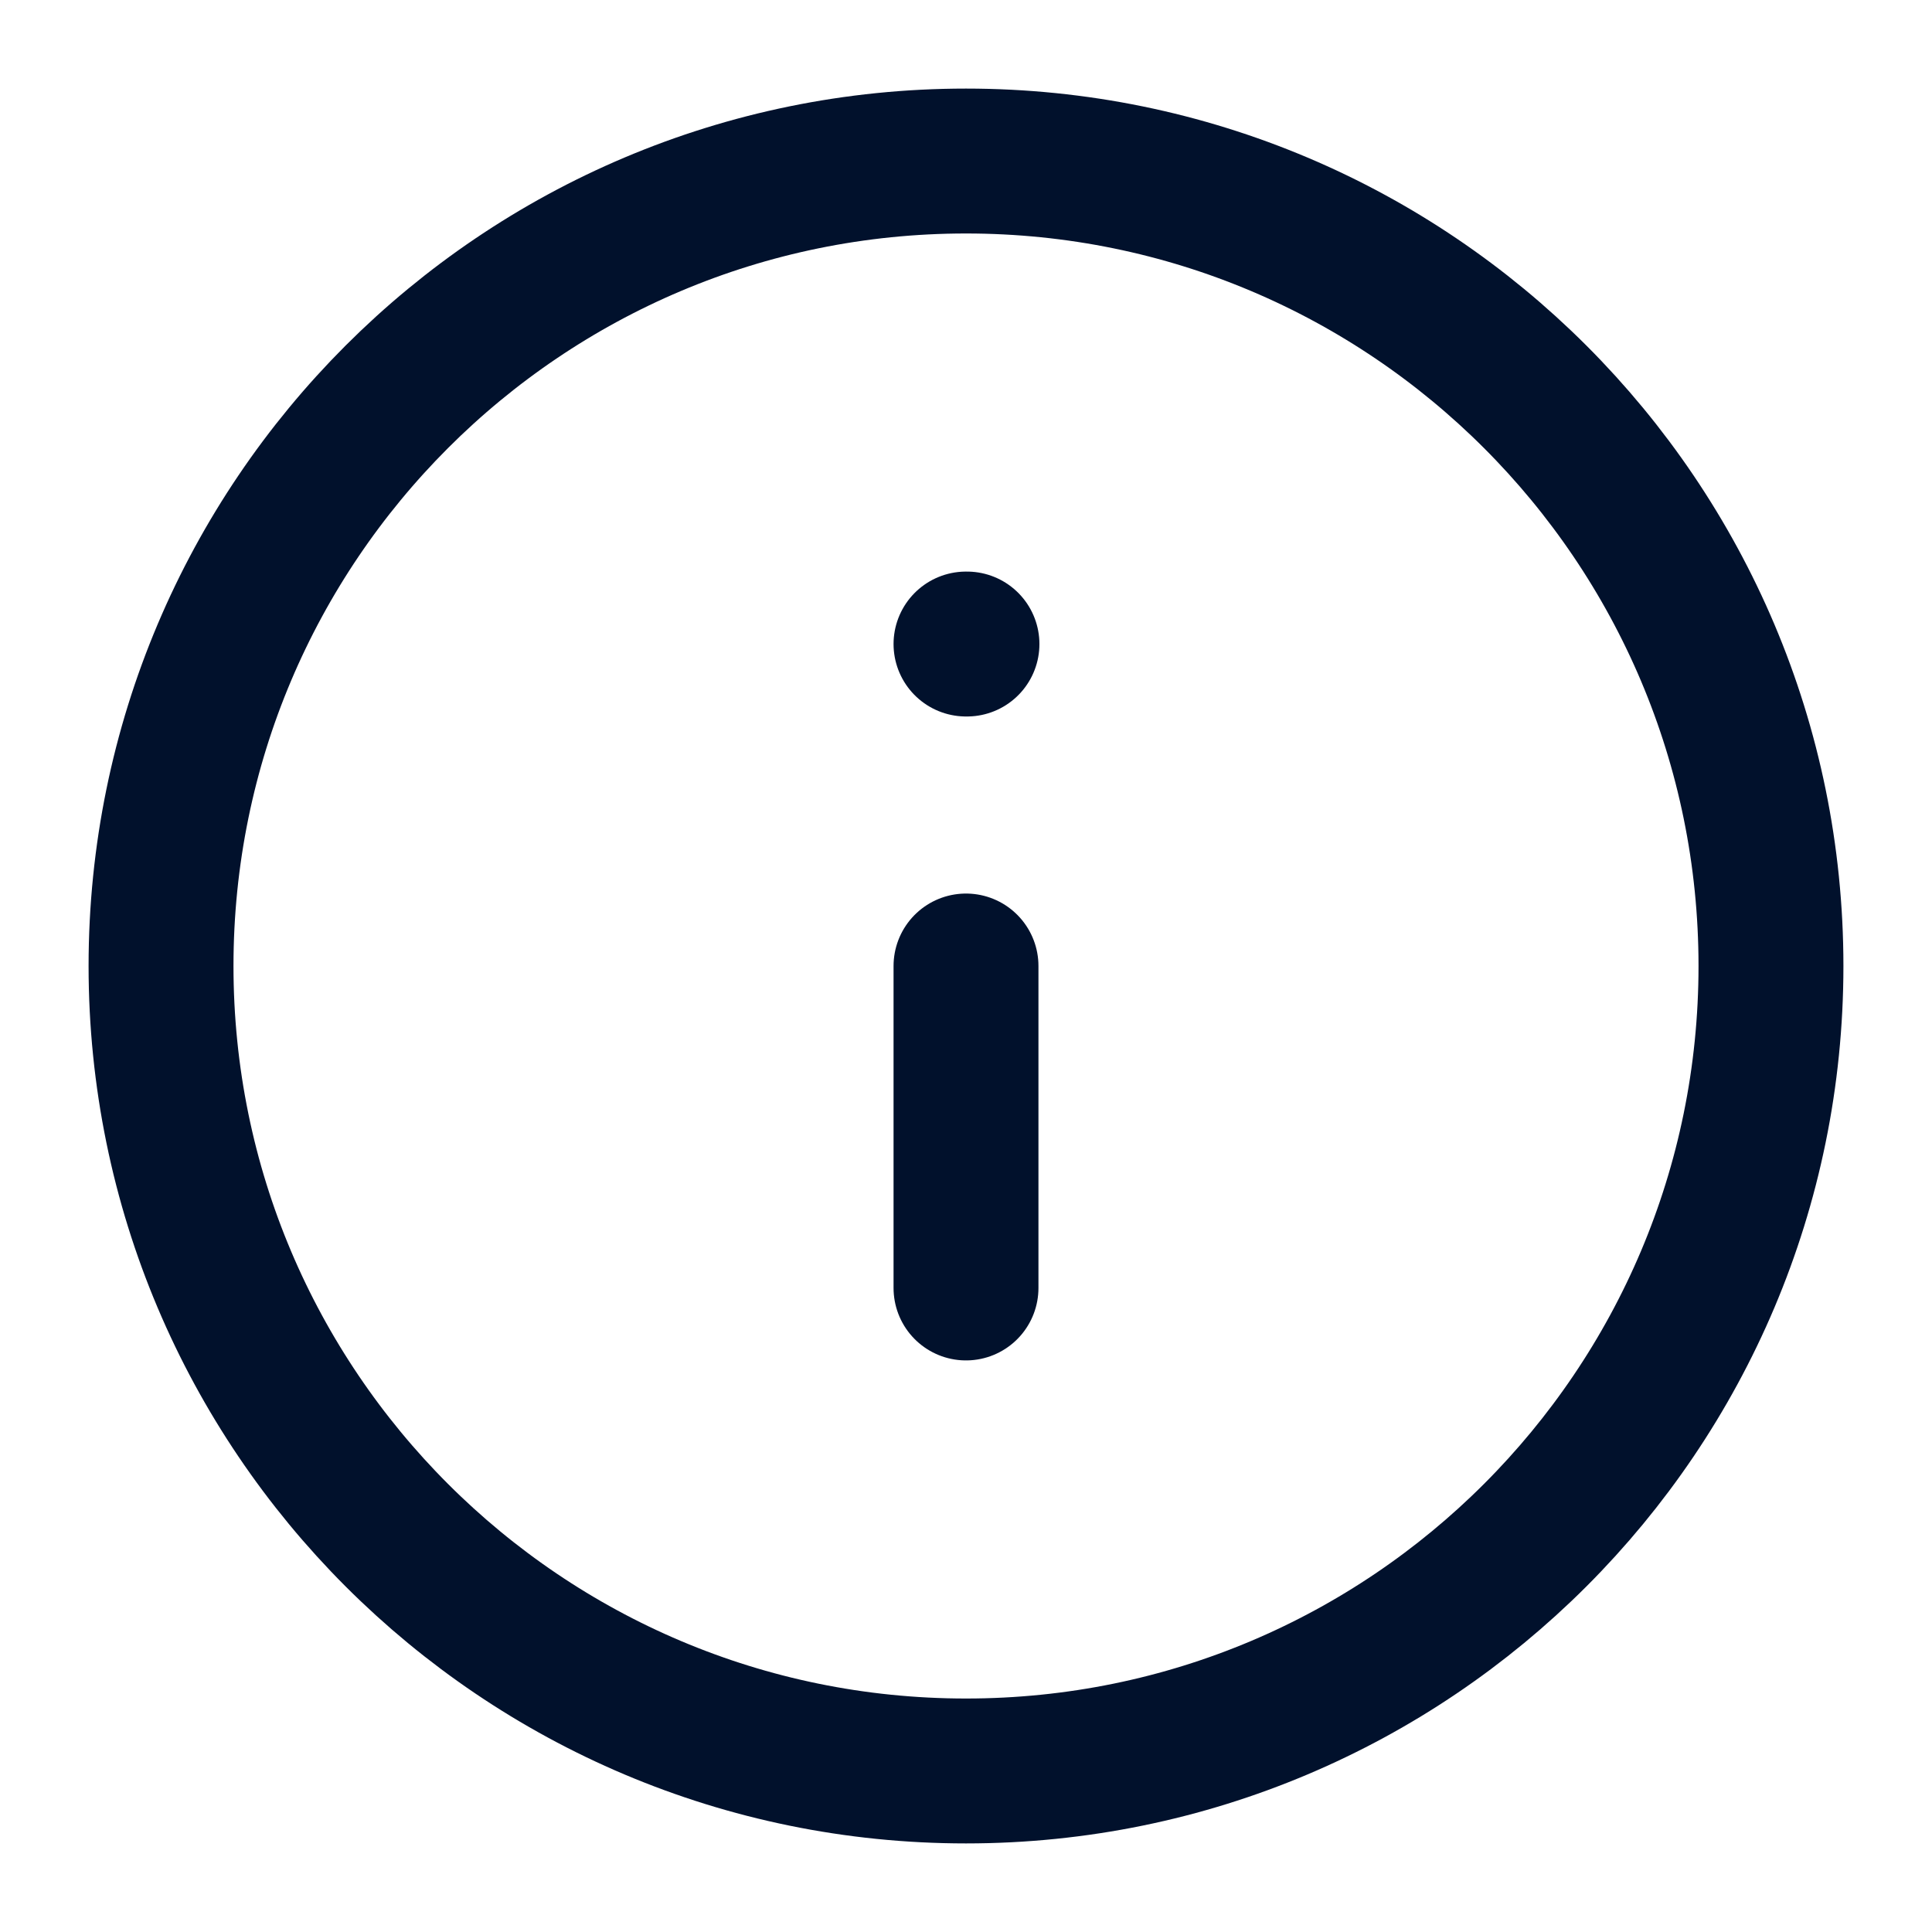 <svg width="20" height="20" viewBox="0 0 20 20" fill="none" xmlns="http://www.w3.org/2000/svg">
<g clip-path="url(#clip0_211_1023)">
<path d="M10 18.333C14.602 18.333 18.333 14.602 18.333 10C18.333 5.398 14.602 1.667 10 1.667C5.398 1.667 1.667 5.398 1.667 10C1.667 14.602 5.398 18.333 10 18.333Z" stroke="#01112C" stroke-width="1.5" stroke-linecap="round" stroke-linejoin="round"/>
<path d="M10 13.333V10" stroke="#01112C" stroke-width="1.5" stroke-linecap="round" stroke-linejoin="round"/>
<path d="M10 6.667H10.01" stroke="#01112C" stroke-width="1.5" stroke-linecap="round" stroke-linejoin="round"/>
</g>
<defs>
<clipPath id="clip0_211_1023">
<rect width="20" height="20" fill="white"/>
</clipPath>
</defs>
</svg>

